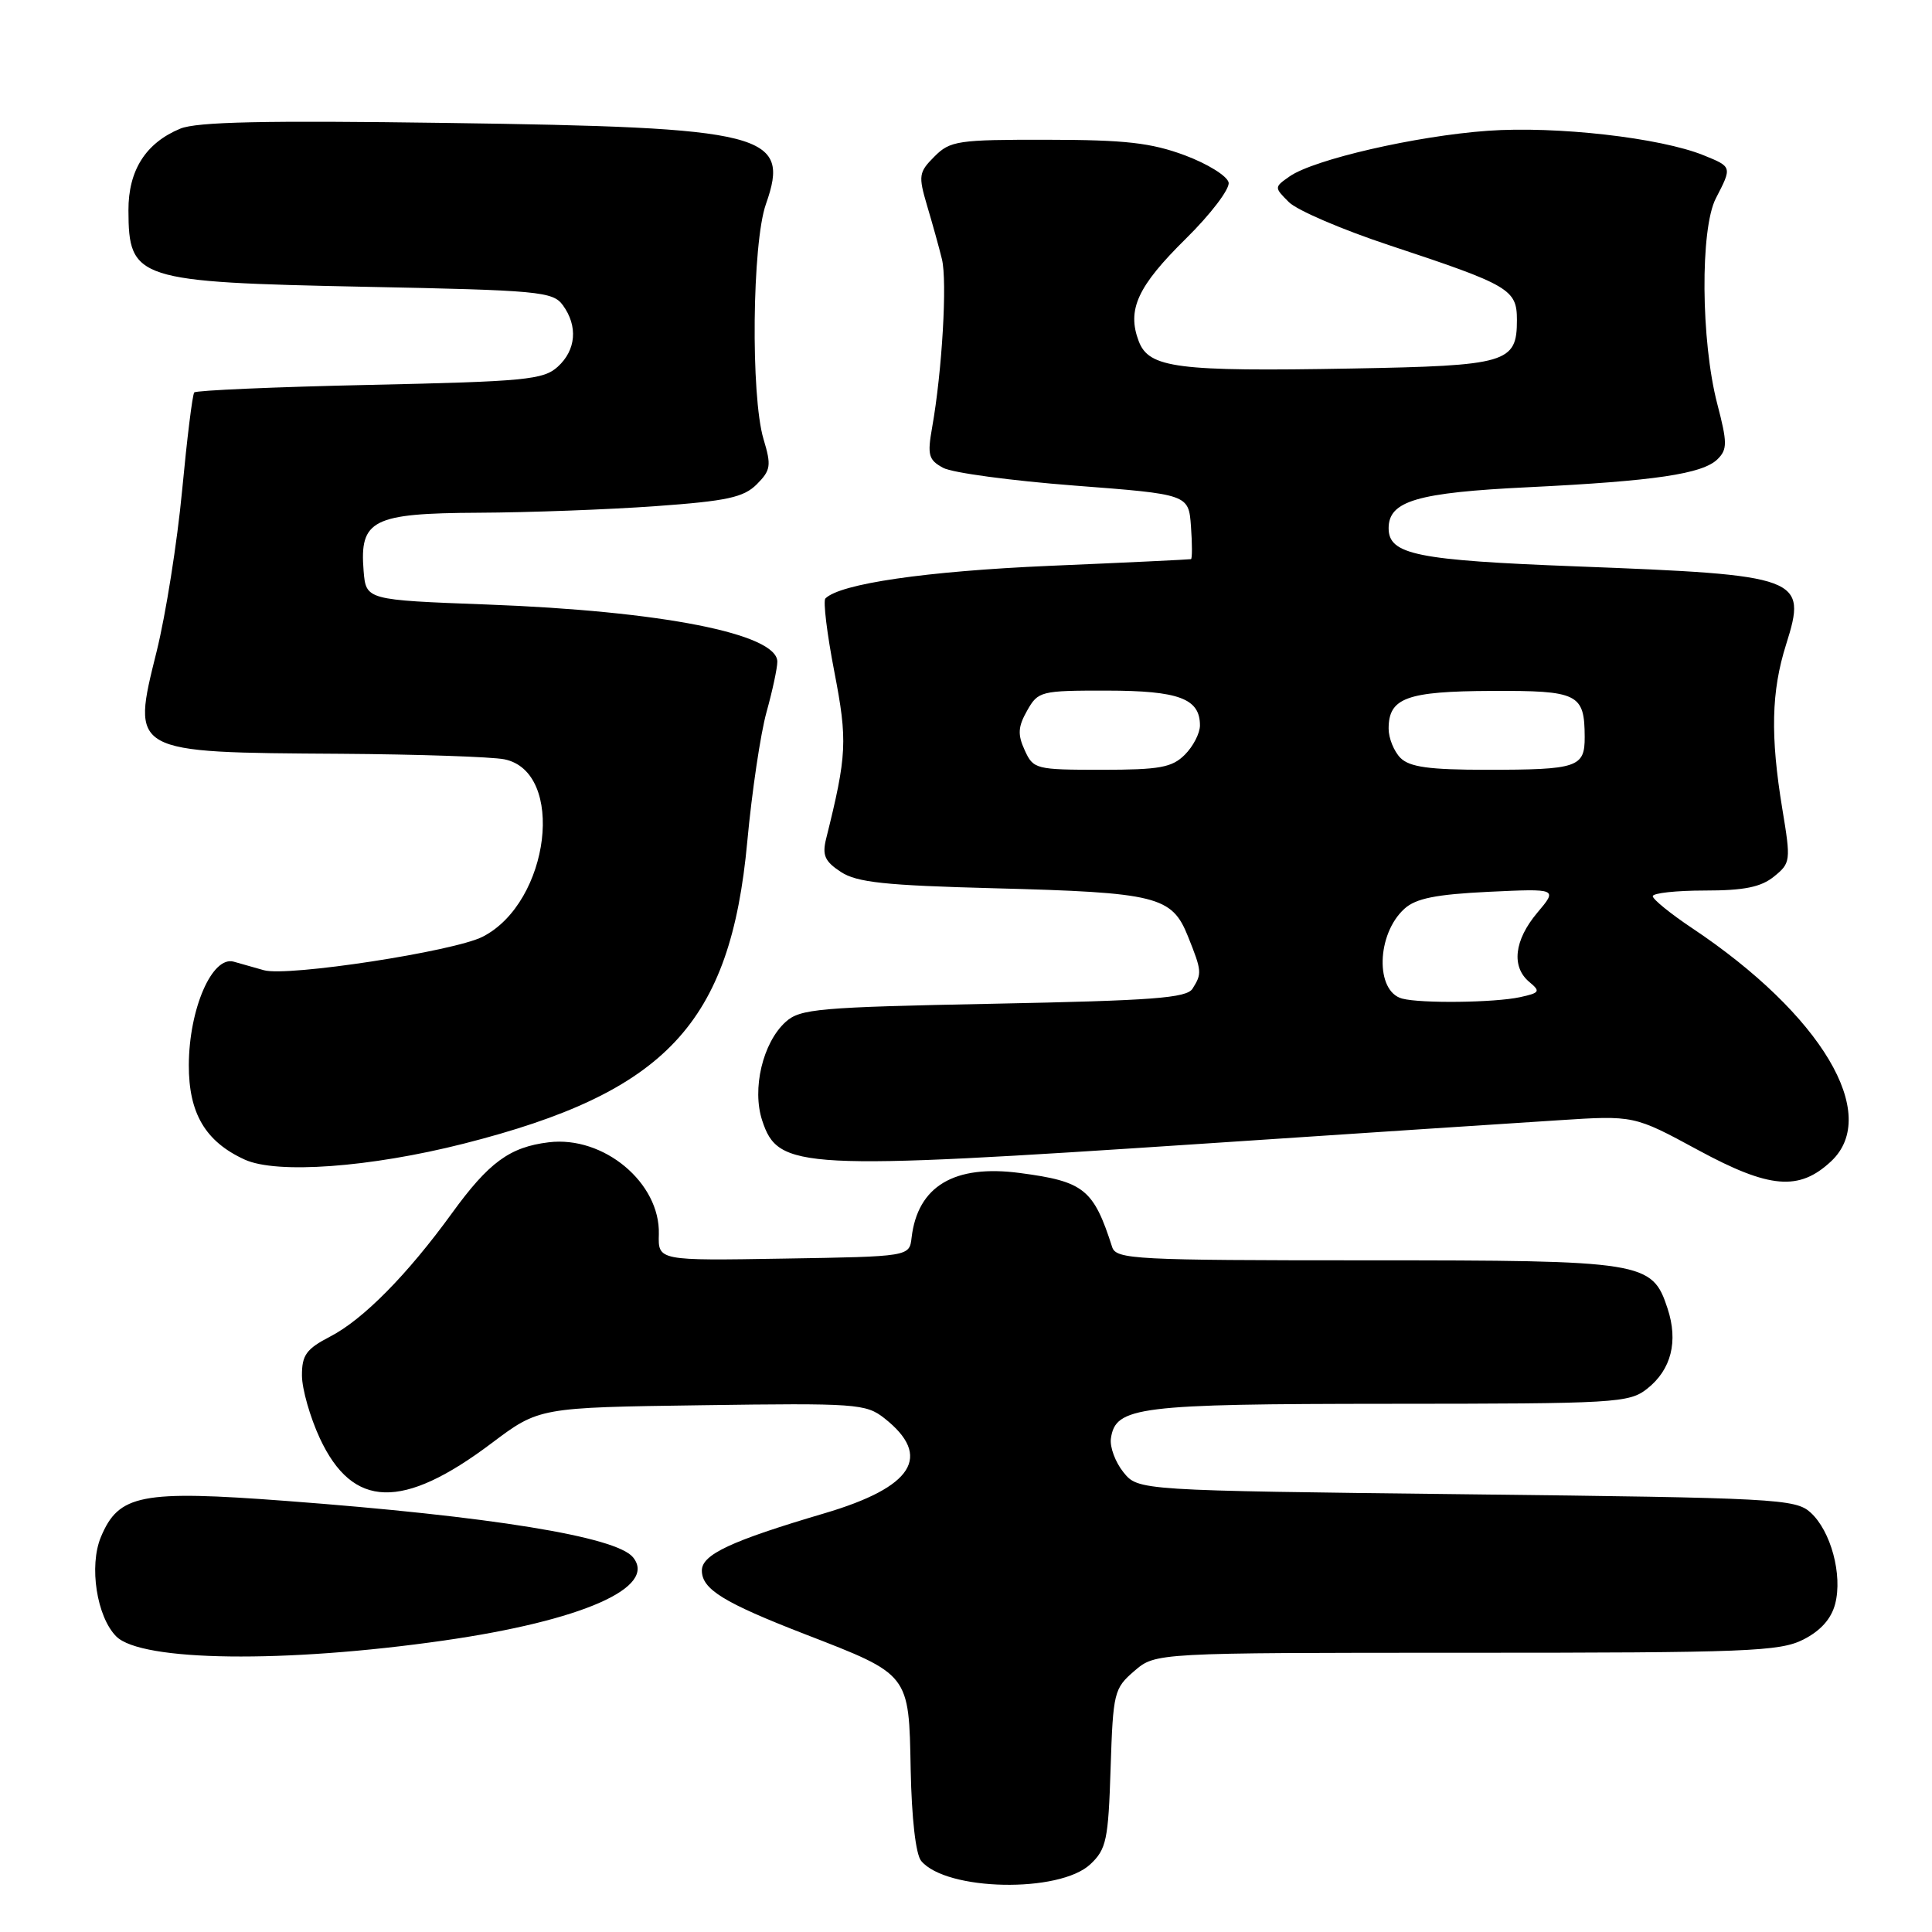 <?xml version="1.0" encoding="UTF-8" standalone="no"?>
<!DOCTYPE svg PUBLIC "-//W3C//DTD SVG 1.1//EN" "http://www.w3.org/Graphics/SVG/1.1/DTD/svg11.dtd" >
<svg xmlns="http://www.w3.org/2000/svg" xmlns:xlink="http://www.w3.org/1999/xlink" version="1.1" viewBox="0 0 256 256">
 <g >
 <path fill="currentColor"
d=" M 144.48 247.02 C 146.60 245.03 146.86 243.80 147.16 234.32 C 147.49 224.25 147.61 223.73 150.31 221.41 C 153.11 219.00 153.11 219.00 194.31 219.00 C 231.54 219.00 235.83 218.83 238.95 217.25 C 241.24 216.09 242.66 214.50 243.17 212.52 C 244.17 208.68 242.60 202.85 239.90 200.41 C 237.91 198.61 235.31 198.47 194.31 198.00 C 150.82 197.50 150.82 197.50 148.86 195.08 C 147.79 193.75 147.04 191.74 147.20 190.61 C 147.81 186.39 150.71 186.03 184.12 186.01 C 214.12 186.00 215.86 185.90 218.25 184.02 C 221.45 181.50 222.40 177.75 220.96 173.38 C 218.91 167.16 217.93 167.00 181.02 167.00 C 150.39 167.00 147.90 166.87 147.37 165.25 C 144.90 157.56 143.65 156.55 135.15 155.43 C 126.45 154.27 121.59 157.17 120.79 164.00 C 120.50 166.50 120.50 166.50 103.85 166.77 C 87.20 167.05 87.20 167.05 87.30 163.53 C 87.49 156.73 79.99 150.47 72.71 151.36 C 67.54 151.99 64.78 154.01 59.89 160.75 C 53.99 168.89 48.11 174.85 43.75 177.10 C 40.59 178.74 40.00 179.55 40.01 182.27 C 40.02 184.05 41.08 187.78 42.38 190.58 C 46.74 199.93 53.33 200.12 65.14 191.23 C 71.43 186.50 71.43 186.50 93.02 186.20 C 113.43 185.91 114.74 186.00 117.18 187.92 C 123.59 192.97 121.01 197.05 109.21 200.53 C 96.86 204.18 93.00 205.98 93.00 208.10 C 93.00 210.58 95.87 212.35 106.64 216.53 C 120.59 221.93 120.43 221.73 120.67 234.47 C 120.80 240.95 121.34 245.71 122.06 246.58 C 125.38 250.57 140.39 250.87 144.48 247.02 Z  M 58.80 217.38 C 77.15 214.75 87.18 210.33 83.86 206.33 C 81.60 203.61 65.02 200.92 37.91 198.88 C 18.69 197.43 15.73 198.01 13.37 203.66 C 11.77 207.49 12.82 214.25 15.41 216.84 C 18.73 220.16 37.74 220.40 58.80 217.38 Z  M 242.64 153.87 C 249.24 147.67 241.35 134.43 224.24 123.00 C 221.36 121.08 219.00 119.16 219.00 118.75 C 219.00 118.34 222.10 118.00 225.89 118.00 C 231.10 118.00 233.33 117.55 235.06 116.15 C 237.27 114.36 237.31 114.08 236.17 107.21 C 234.57 97.50 234.70 91.62 236.67 85.39 C 239.48 76.48 238.70 76.19 208.93 75.05 C 187.70 74.24 184.00 73.49 184.00 69.99 C 184.00 66.38 187.77 65.27 202.50 64.56 C 219.25 63.74 225.63 62.80 227.60 60.83 C 228.89 59.54 228.89 58.66 227.55 53.53 C 225.37 45.17 225.27 30.32 227.36 26.28 C 229.52 22.10 229.52 22.11 225.75 20.58 C 220.01 18.25 206.23 16.68 197.13 17.33 C 187.63 18.01 174.08 21.13 170.87 23.38 C 168.83 24.81 168.83 24.83 170.78 26.78 C 171.87 27.87 177.87 30.44 184.13 32.51 C 200.04 37.78 201.00 38.34 201.00 42.40 C 201.00 48.09 199.73 48.46 179.14 48.83 C 155.94 49.25 152.25 48.77 150.89 45.22 C 149.30 41.04 150.73 37.94 157.13 31.63 C 160.41 28.40 162.96 25.05 162.80 24.19 C 162.63 23.33 160.02 21.71 157.00 20.58 C 152.53 18.92 149.11 18.53 138.78 18.52 C 126.93 18.50 125.90 18.65 123.82 20.74 C 121.74 22.82 121.67 23.27 122.84 27.24 C 123.54 29.58 124.43 32.78 124.81 34.34 C 125.53 37.25 124.84 49.19 123.51 56.65 C 122.86 60.32 123.04 60.95 124.99 62.00 C 126.21 62.65 134.02 63.70 142.35 64.34 C 157.50 65.50 157.50 65.50 157.81 69.75 C 157.98 72.09 157.98 74.04 157.81 74.09 C 157.64 74.14 149.18 74.55 139.00 74.98 C 122.69 75.69 111.32 77.34 109.37 79.30 C 109.05 79.62 109.58 83.98 110.55 88.99 C 112.32 98.15 112.23 100.05 109.46 111.16 C 108.93 113.32 109.29 114.14 111.41 115.53 C 113.54 116.93 117.25 117.32 131.76 117.70 C 153.32 118.26 155.28 118.75 157.41 124.07 C 159.26 128.68 159.28 129.00 158.02 131.00 C 157.24 132.25 152.78 132.58 131.64 133.00 C 108.42 133.46 106.02 133.67 104.10 135.41 C 101.07 138.15 99.61 144.30 101.00 148.49 C 103.13 154.95 105.92 155.10 159.50 151.54 C 179.85 150.18 201.01 148.79 206.51 148.44 C 216.52 147.79 216.52 147.79 225.01 152.39 C 234.48 157.52 238.40 157.85 242.64 153.87 Z  M 61.45 151.54 C 88.26 144.74 96.79 135.65 99.02 111.50 C 99.63 104.90 100.78 97.18 101.57 94.35 C 102.36 91.51 103.00 88.51 103.00 87.68 C 103.00 83.98 87.66 80.96 64.50 80.10 C 48.50 79.50 48.50 79.50 48.18 75.65 C 47.63 68.88 49.34 68.01 63.40 67.94 C 70.06 67.91 80.61 67.52 86.85 67.07 C 96.33 66.39 98.53 65.91 100.27 64.18 C 102.13 62.31 102.23 61.70 101.17 58.18 C 99.46 52.46 99.66 32.21 101.49 27.04 C 104.78 17.70 101.55 16.88 59.16 16.29 C 35.10 15.95 26.07 16.14 23.88 17.05 C 19.30 18.95 17.00 22.58 17.02 27.88 C 17.05 37.05 18.08 37.38 48.33 38.00 C 71.44 38.46 73.26 38.63 74.58 40.44 C 76.60 43.21 76.34 46.39 73.90 48.60 C 72.00 50.32 69.60 50.55 48.98 51.00 C 36.43 51.27 25.97 51.73 25.74 52.00 C 25.50 52.27 24.78 58.12 24.13 65.00 C 23.48 71.88 21.96 81.46 20.76 86.30 C 17.40 99.83 17.18 99.70 45.13 99.88 C 55.37 99.95 65.13 100.28 66.82 100.61 C 74.98 102.25 72.88 119.55 63.96 124.12 C 60.15 126.07 38.11 129.45 34.97 128.56 C 33.89 128.25 32.09 127.74 30.98 127.43 C 28.12 126.61 25.05 133.66 25.02 141.12 C 25.00 147.51 27.21 151.27 32.42 153.65 C 36.65 155.59 49.03 154.69 61.45 151.54 Z  M 185.80 132.32 C 182.20 131.37 182.39 123.76 186.10 120.41 C 187.61 119.04 190.27 118.51 197.24 118.17 C 206.40 117.74 206.40 117.74 203.70 120.94 C 200.63 124.59 200.23 128.12 202.66 130.13 C 204.15 131.37 204.03 131.56 201.41 132.13 C 198.05 132.86 188.30 132.98 185.80 132.32 Z  M 135.78 99.41 C 134.82 97.32 134.89 96.30 136.10 94.16 C 137.55 91.59 137.89 91.50 146.66 91.51 C 156.21 91.52 159.00 92.56 159.00 96.12 C 159.00 97.16 158.10 98.90 157.00 100.00 C 155.30 101.70 153.67 102.00 145.98 102.00 C 137.24 102.00 136.92 101.92 135.78 99.41 Z  M 185.57 100.43 C 184.71 99.56 184.00 97.82 184.00 96.55 C 184.00 92.47 186.38 91.60 197.63 91.55 C 209.12 91.50 209.96 91.91 209.98 97.64 C 210.00 101.68 209.05 102.00 196.99 102.00 C 189.37 102.00 186.79 101.64 185.57 100.43 Z "/>
</g>
</svg>